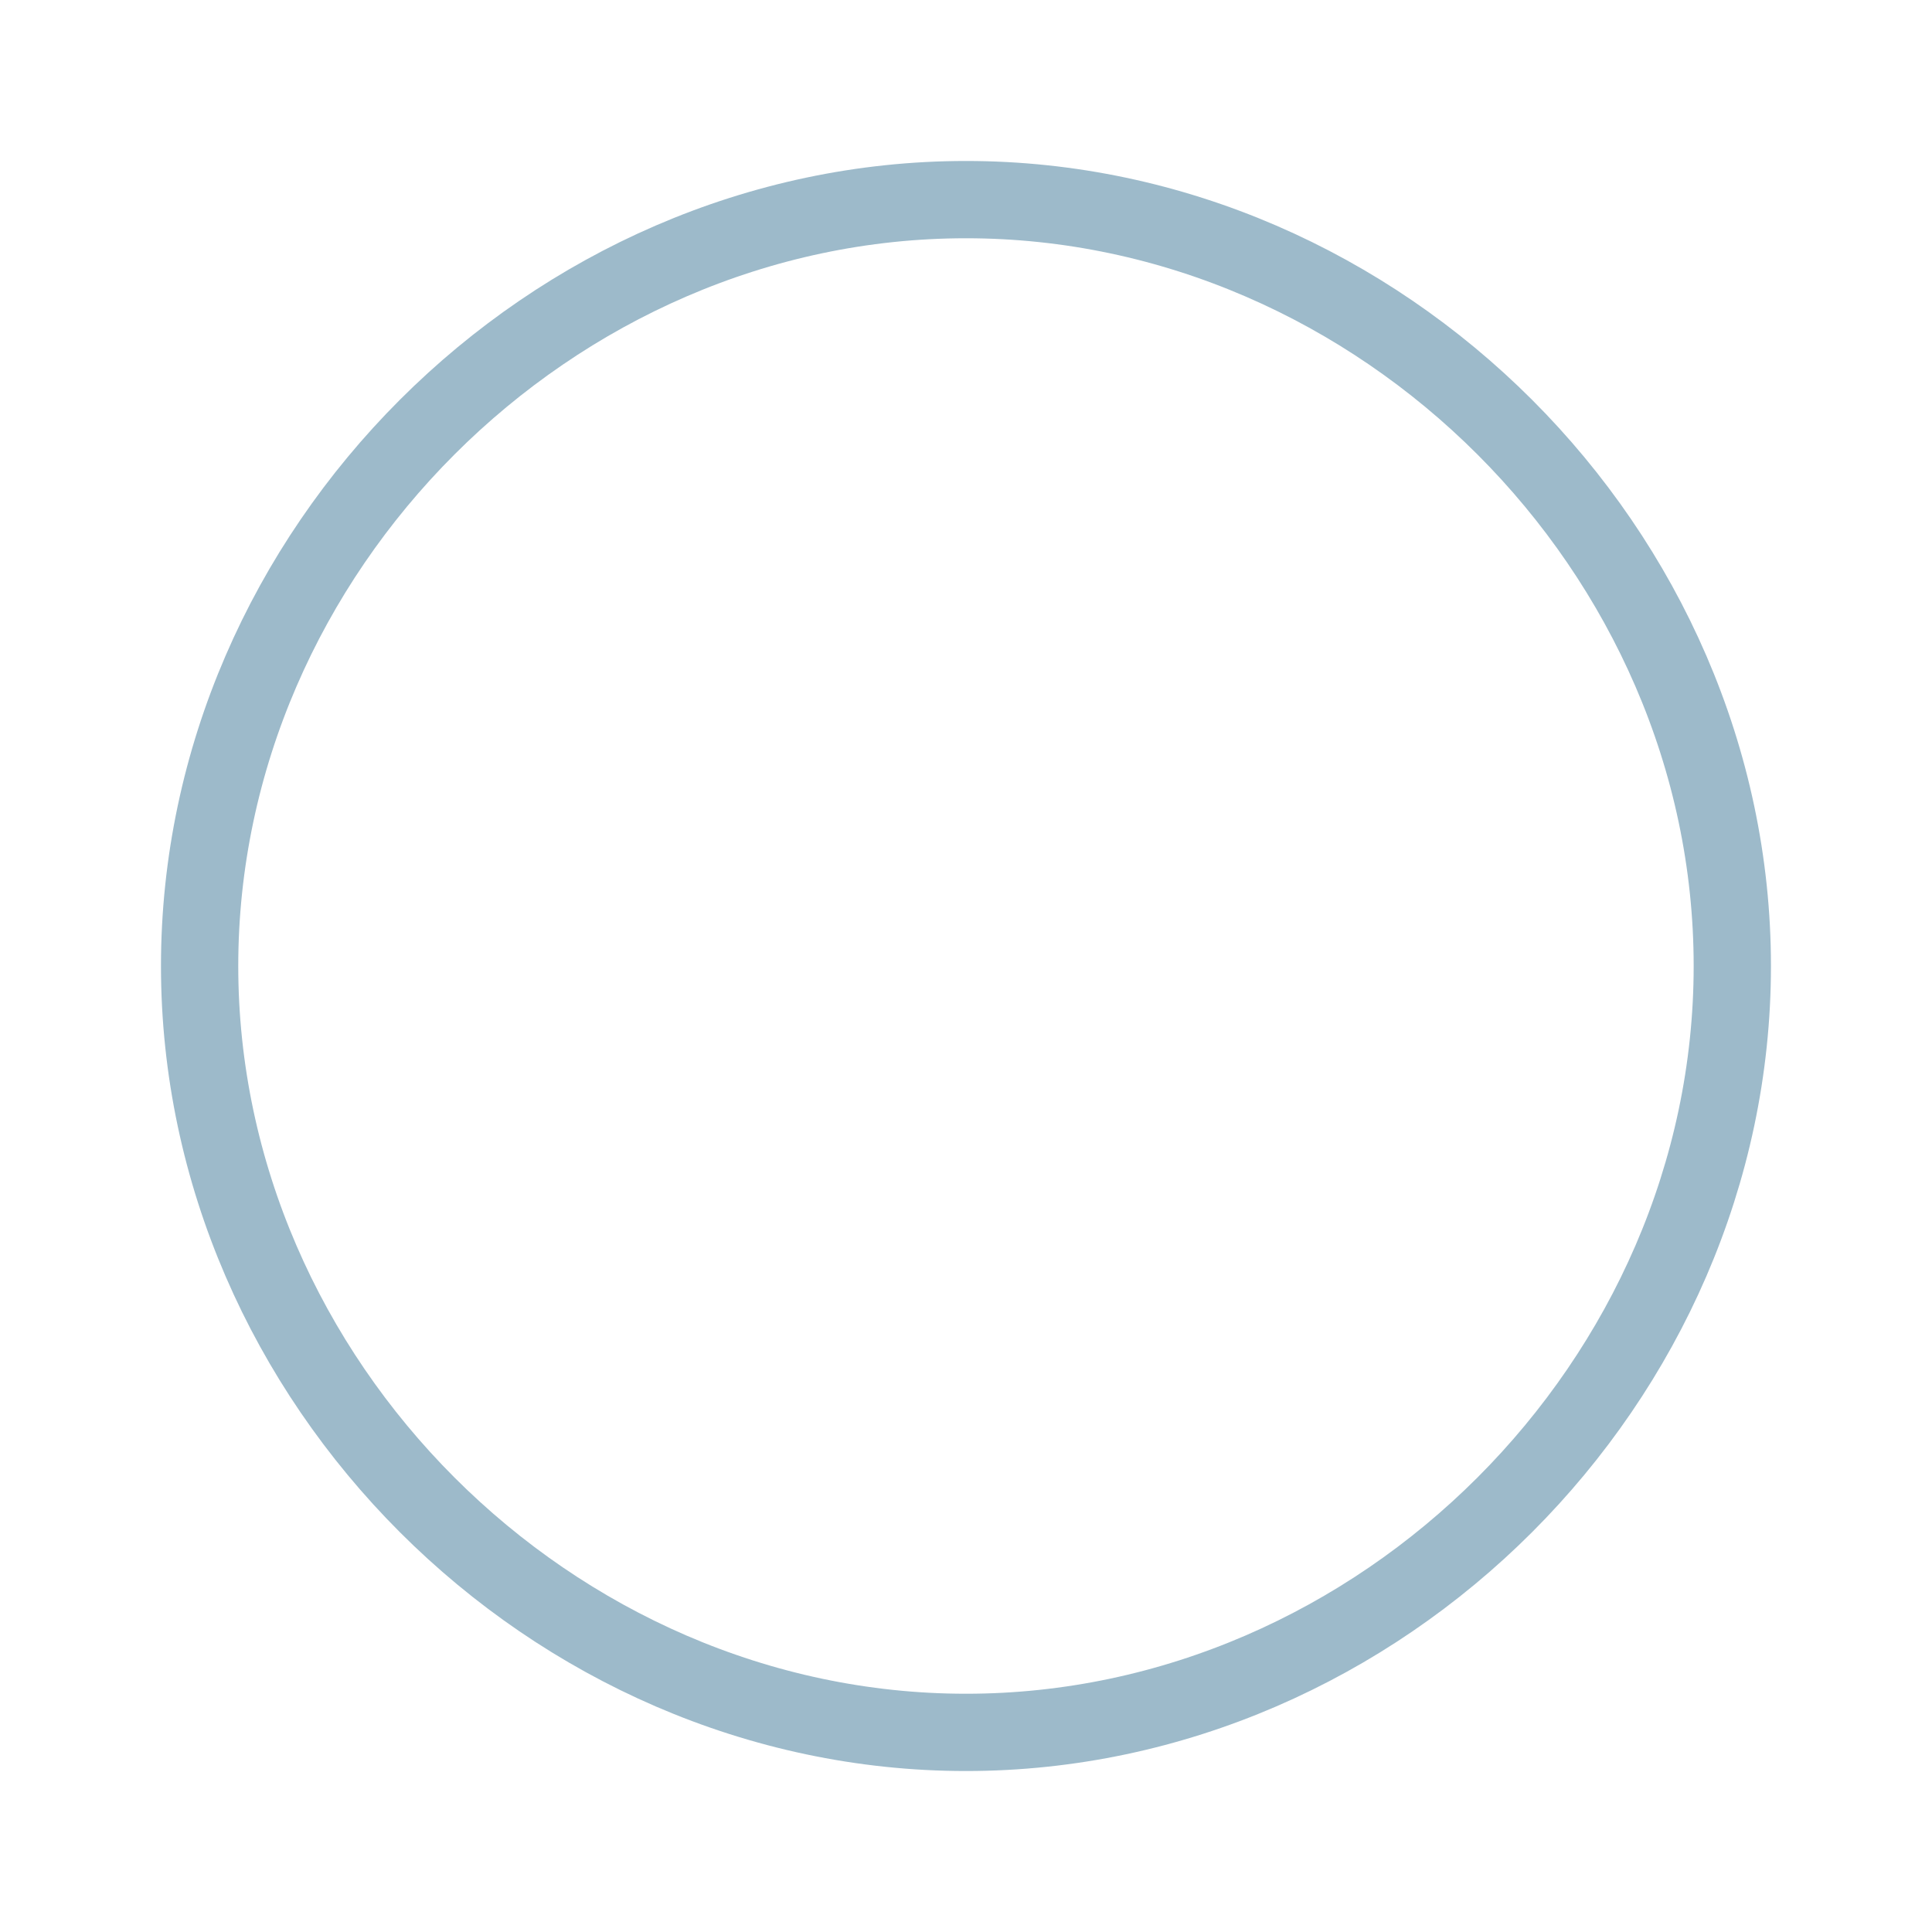 <svg width="25" height="25" viewBox="0 0 25 25" fill="none" xmlns="http://www.w3.org/2000/svg">
<path d="M2.583 12.5C2.583 7.129 7.129 2.583 12.5 2.583C17.87 2.583 22.416 7.129 22.416 12.5C22.416 17.871 17.87 22.417 12.5 22.417C7.129 22.417 2.583 17.871 2.583 12.5Z" stroke="#9DBACA"/>
</svg>
